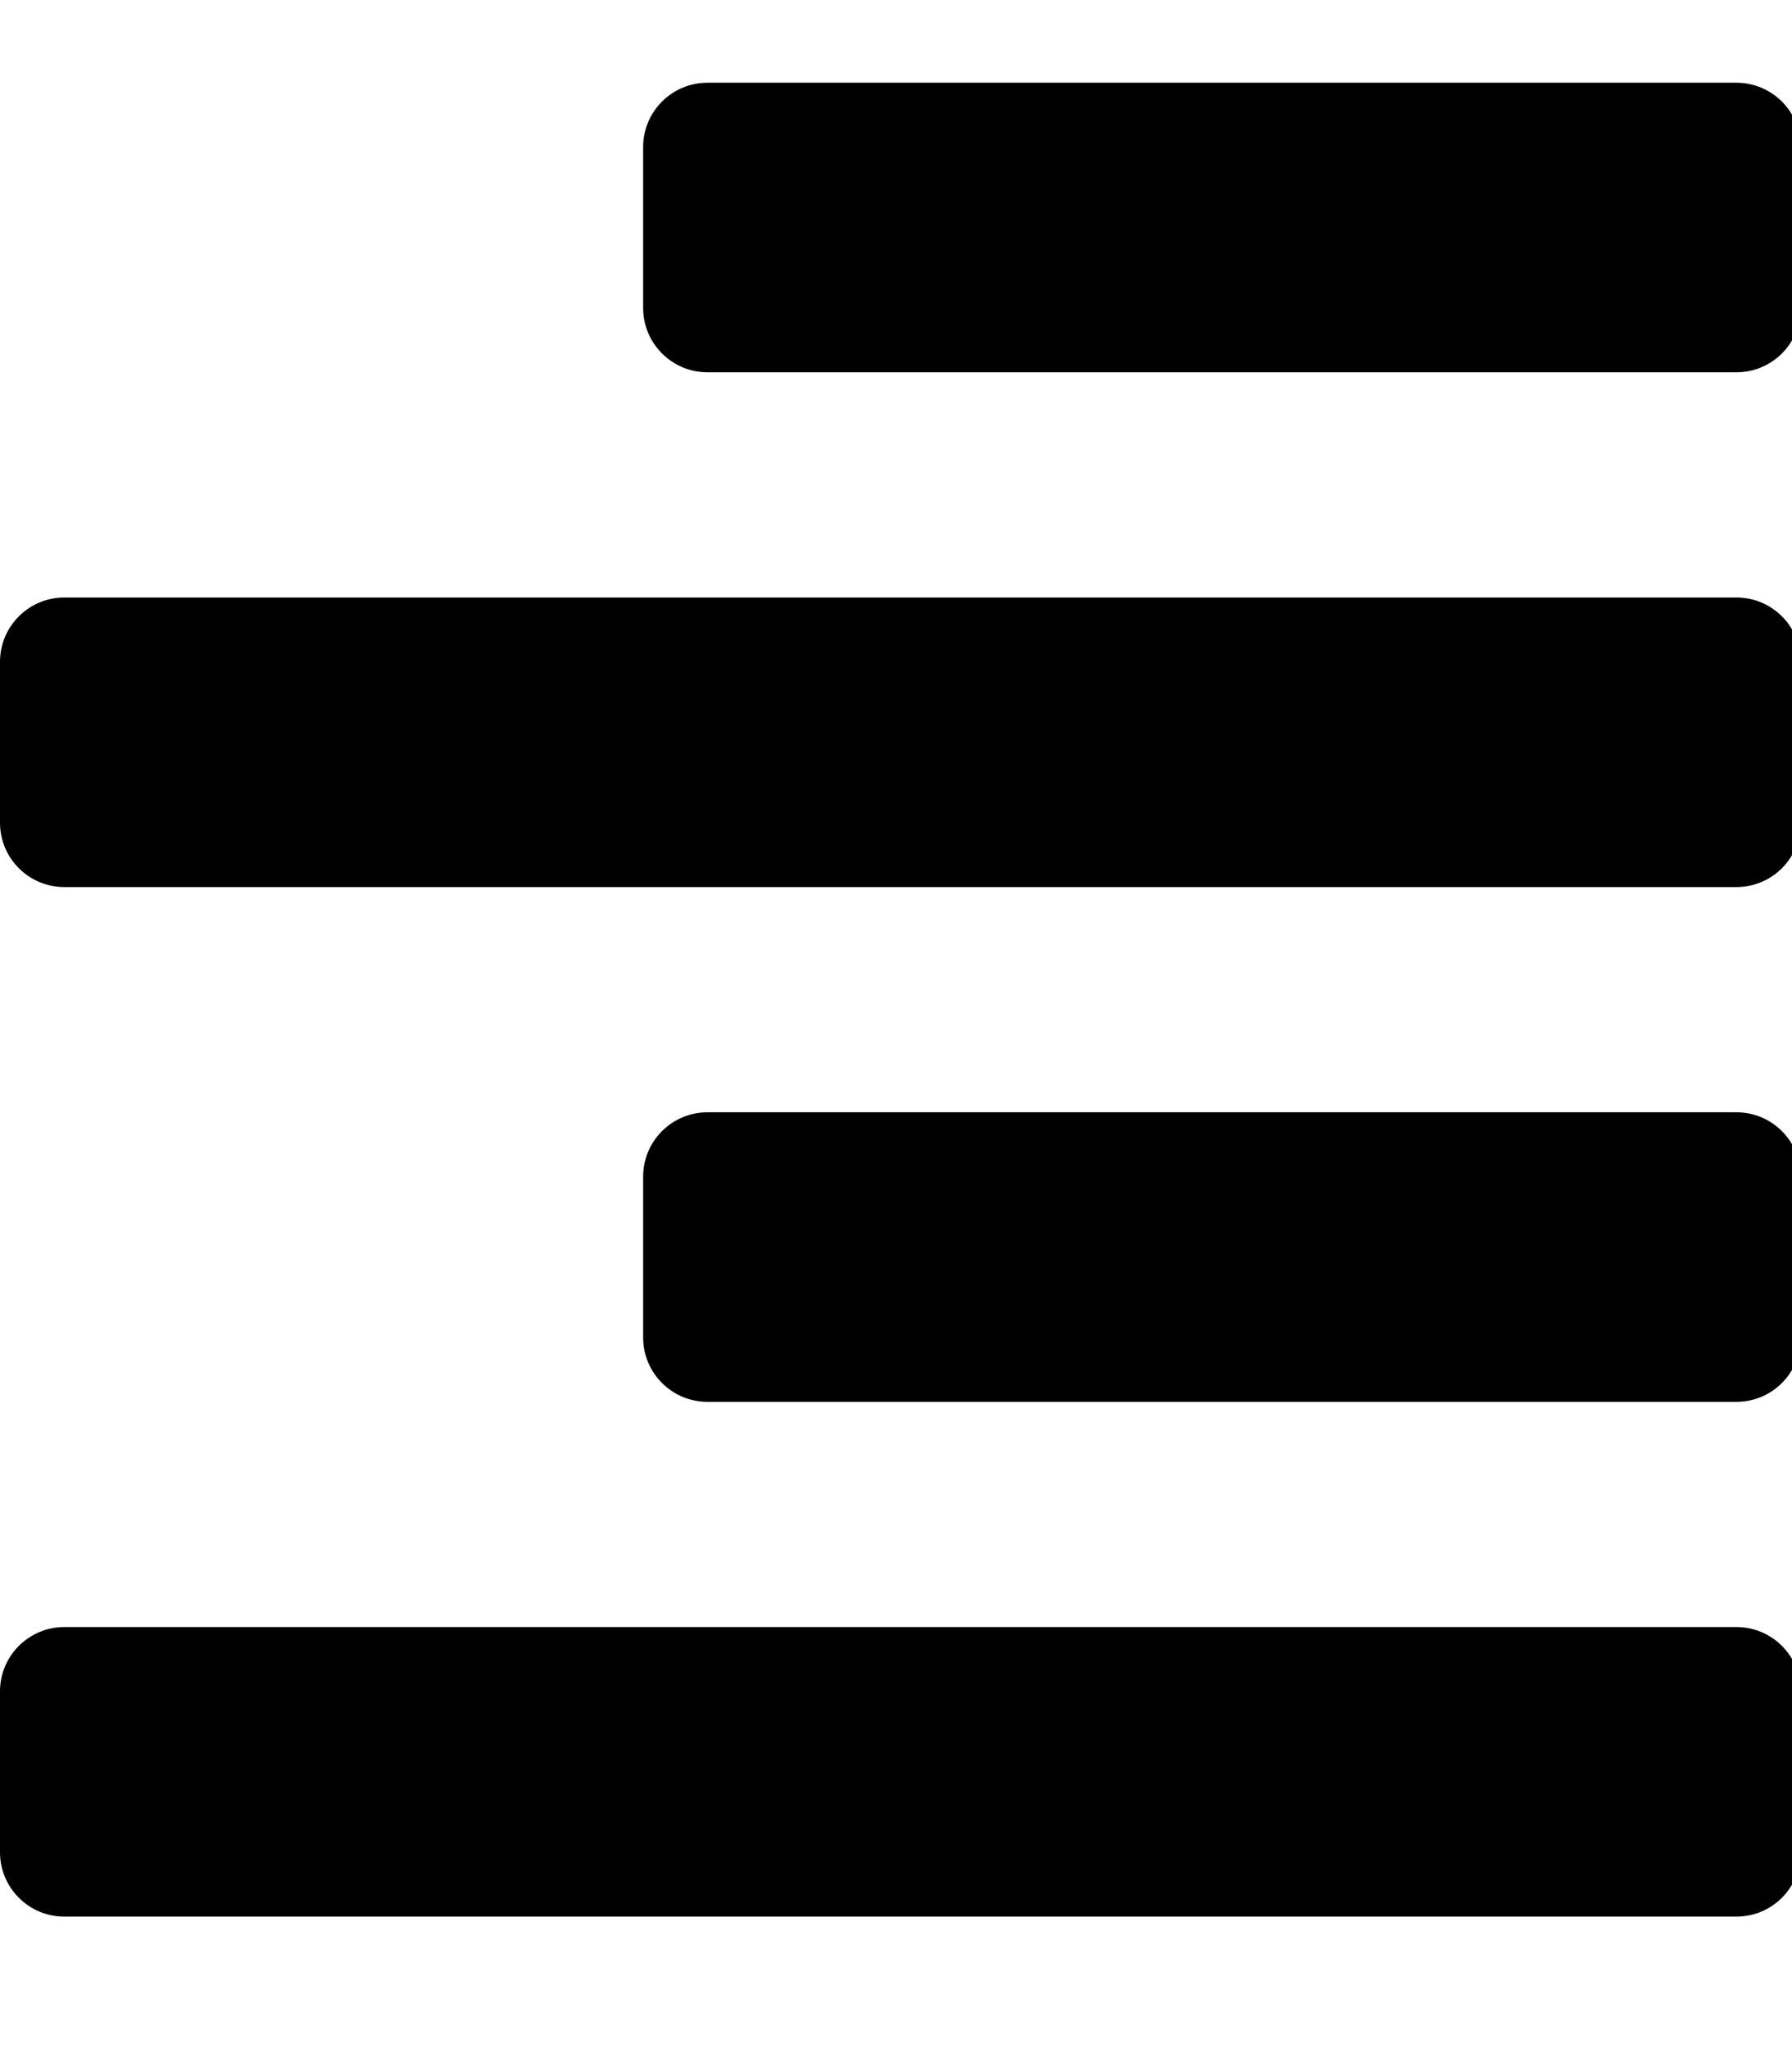 <!-- Generated by IcoMoon.io -->
<svg version="1.1" xmlns="http://www.w3.org/2000/svg" width="28" height="32" viewBox="0 0 28 32">
<title>align-right</title>
<path d="M10.049 4.809v-2.512c0-0.555 0.45-1.005 1.005-1.005h16.078c0.555 0 1.005 0.45 1.005 1.005v2.512c0 0.555-0.45 1.005-1.005 1.005h-16.078c-0.555 0-1.005-0.45-1.005-1.005zM1.005 13.853h26.127c0.555 0 1.005-0.45 1.005-1.005v-2.512c0-0.555-0.45-1.005-1.005-1.005h-26.127c-0.555 0-1.005 0.45-1.005 1.005v2.512c0 0.555 0.45 1.005 1.005 1.005zM1.005 29.931h26.127c0.555 0 1.005-0.45 1.005-1.005v-2.512c0-0.555-0.45-1.005-1.005-1.005h-26.127c-0.555 0-1.005 0.45-1.005 1.005v2.512c0 0.555 0.45 1.005 1.005 1.005zM11.054 21.892h16.078c0.555 0 1.005-0.45 1.005-1.005v-2.512c0-0.555-0.45-1.005-1.005-1.005h-16.078c-0.555 0-1.005 0.45-1.005 1.005v2.512c0 0.555 0.45 1.005 1.005 1.005z"></path>
</svg>

